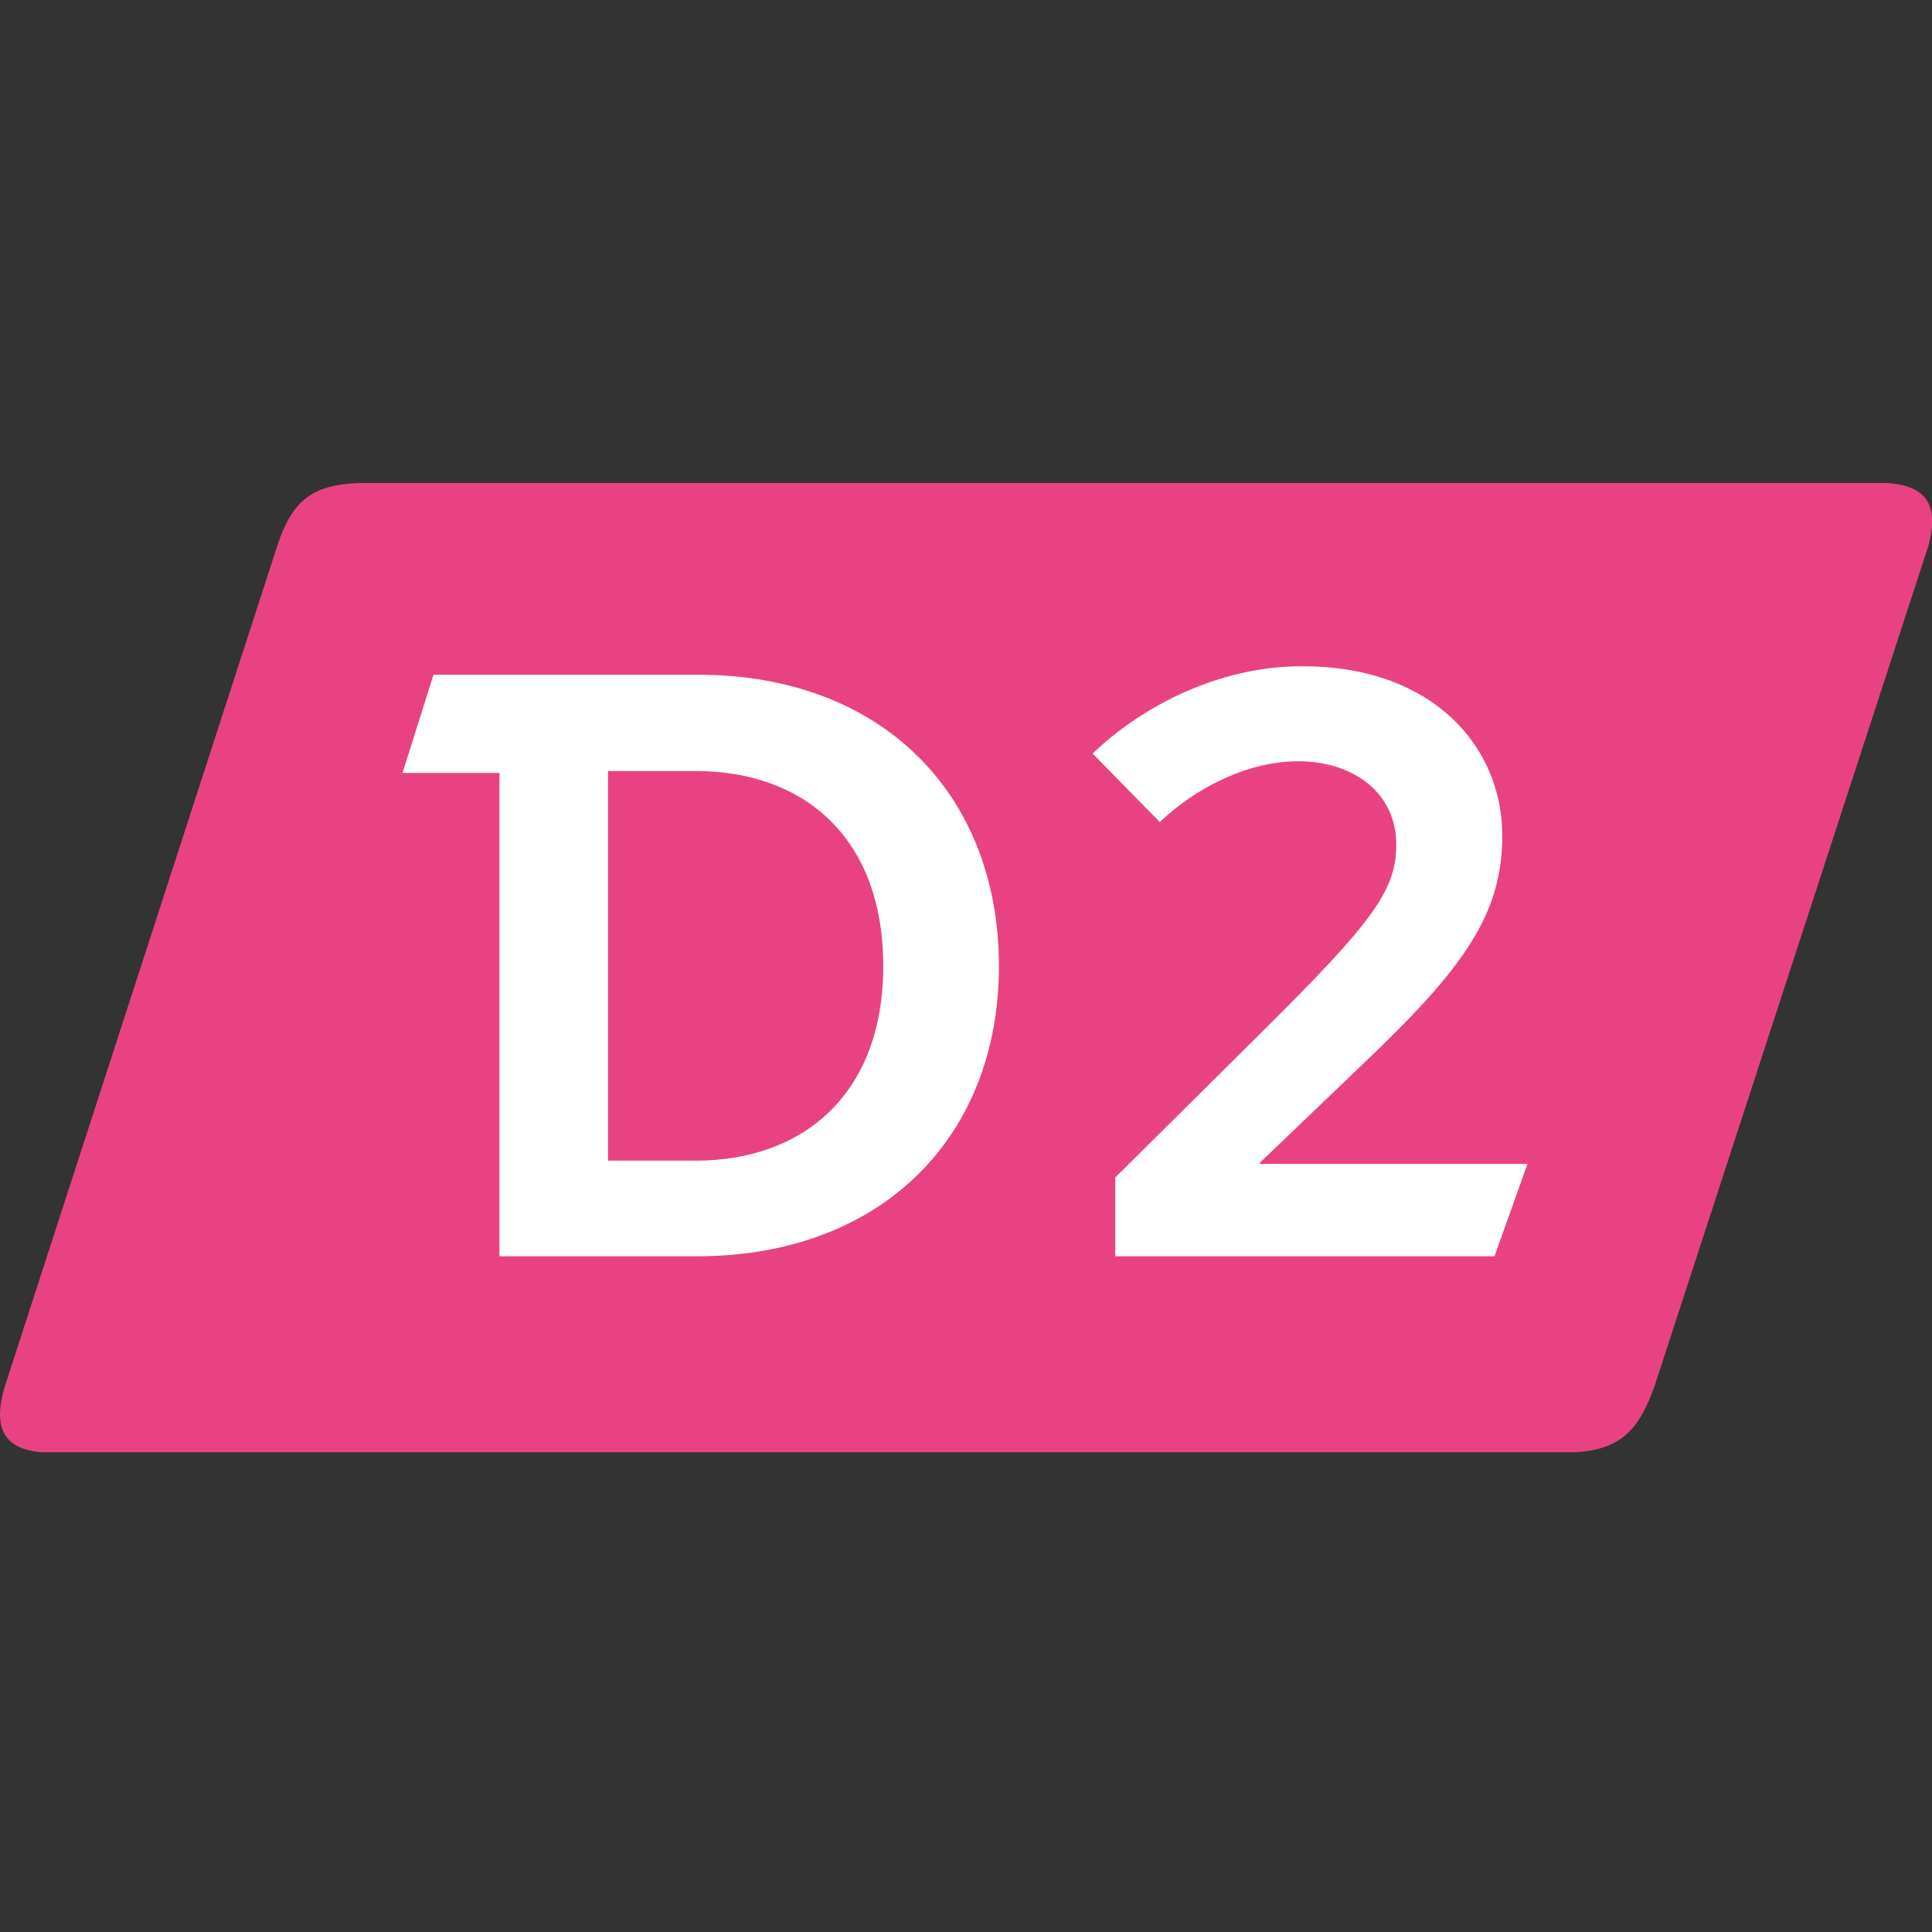 <svg width="24" height="24" viewBox="0 0 24 24" fill="none" xmlns="http://www.w3.org/2000/svg">
<rect x="0" y="0" width="24" height="24" fill="#333333" stroke="none"/>
<g clip-path="url(#clip0_3893_17444)">
<path d="M23.951 6.793L20.556 17.211C20.331 17.854 20.058 18.046 19.392 18.046H0.649C0.08 18.046 -0.105 17.789 0.056 17.235L3.435 6.809C3.635 6.183 3.9 5.998 4.583 5.998H23.341C23.919 5.998 24.104 6.255 23.951 6.793Z" fill="#E94282"/>
<path d="M13.573 9.361L14.407 10.212C14.873 9.77 15.515 9.457 16.125 9.457C16.807 9.457 17.345 9.843 17.345 10.493C17.345 11.063 17.048 11.456 15.7 12.796L13.854 14.627V15.606H18.565L18.975 14.458H15.652V14.442L16.96 13.19C18.18 12.026 18.662 11.36 18.662 10.38C18.662 9.273 17.795 8.277 16.189 8.277C15.178 8.269 14.207 8.751 13.573 9.361ZM12.409 12.002C12.409 9.859 10.948 8.382 8.676 8.382H5.385L5 9.602H6.204V15.606H8.676C10.956 15.598 12.409 14.121 12.409 12.002ZM10.972 12.002C10.972 13.591 9.977 14.418 8.644 14.418H7.553V9.578H8.644C9.977 9.578 10.972 10.396 10.972 12.002Z" fill="white"/>
</g>
<defs>
<clipPath id="clip0_3893_17444">
<rect width="24" height="12.04" fill="white" transform="translate(0 6)"/>
</clipPath>
</defs>
</svg>

